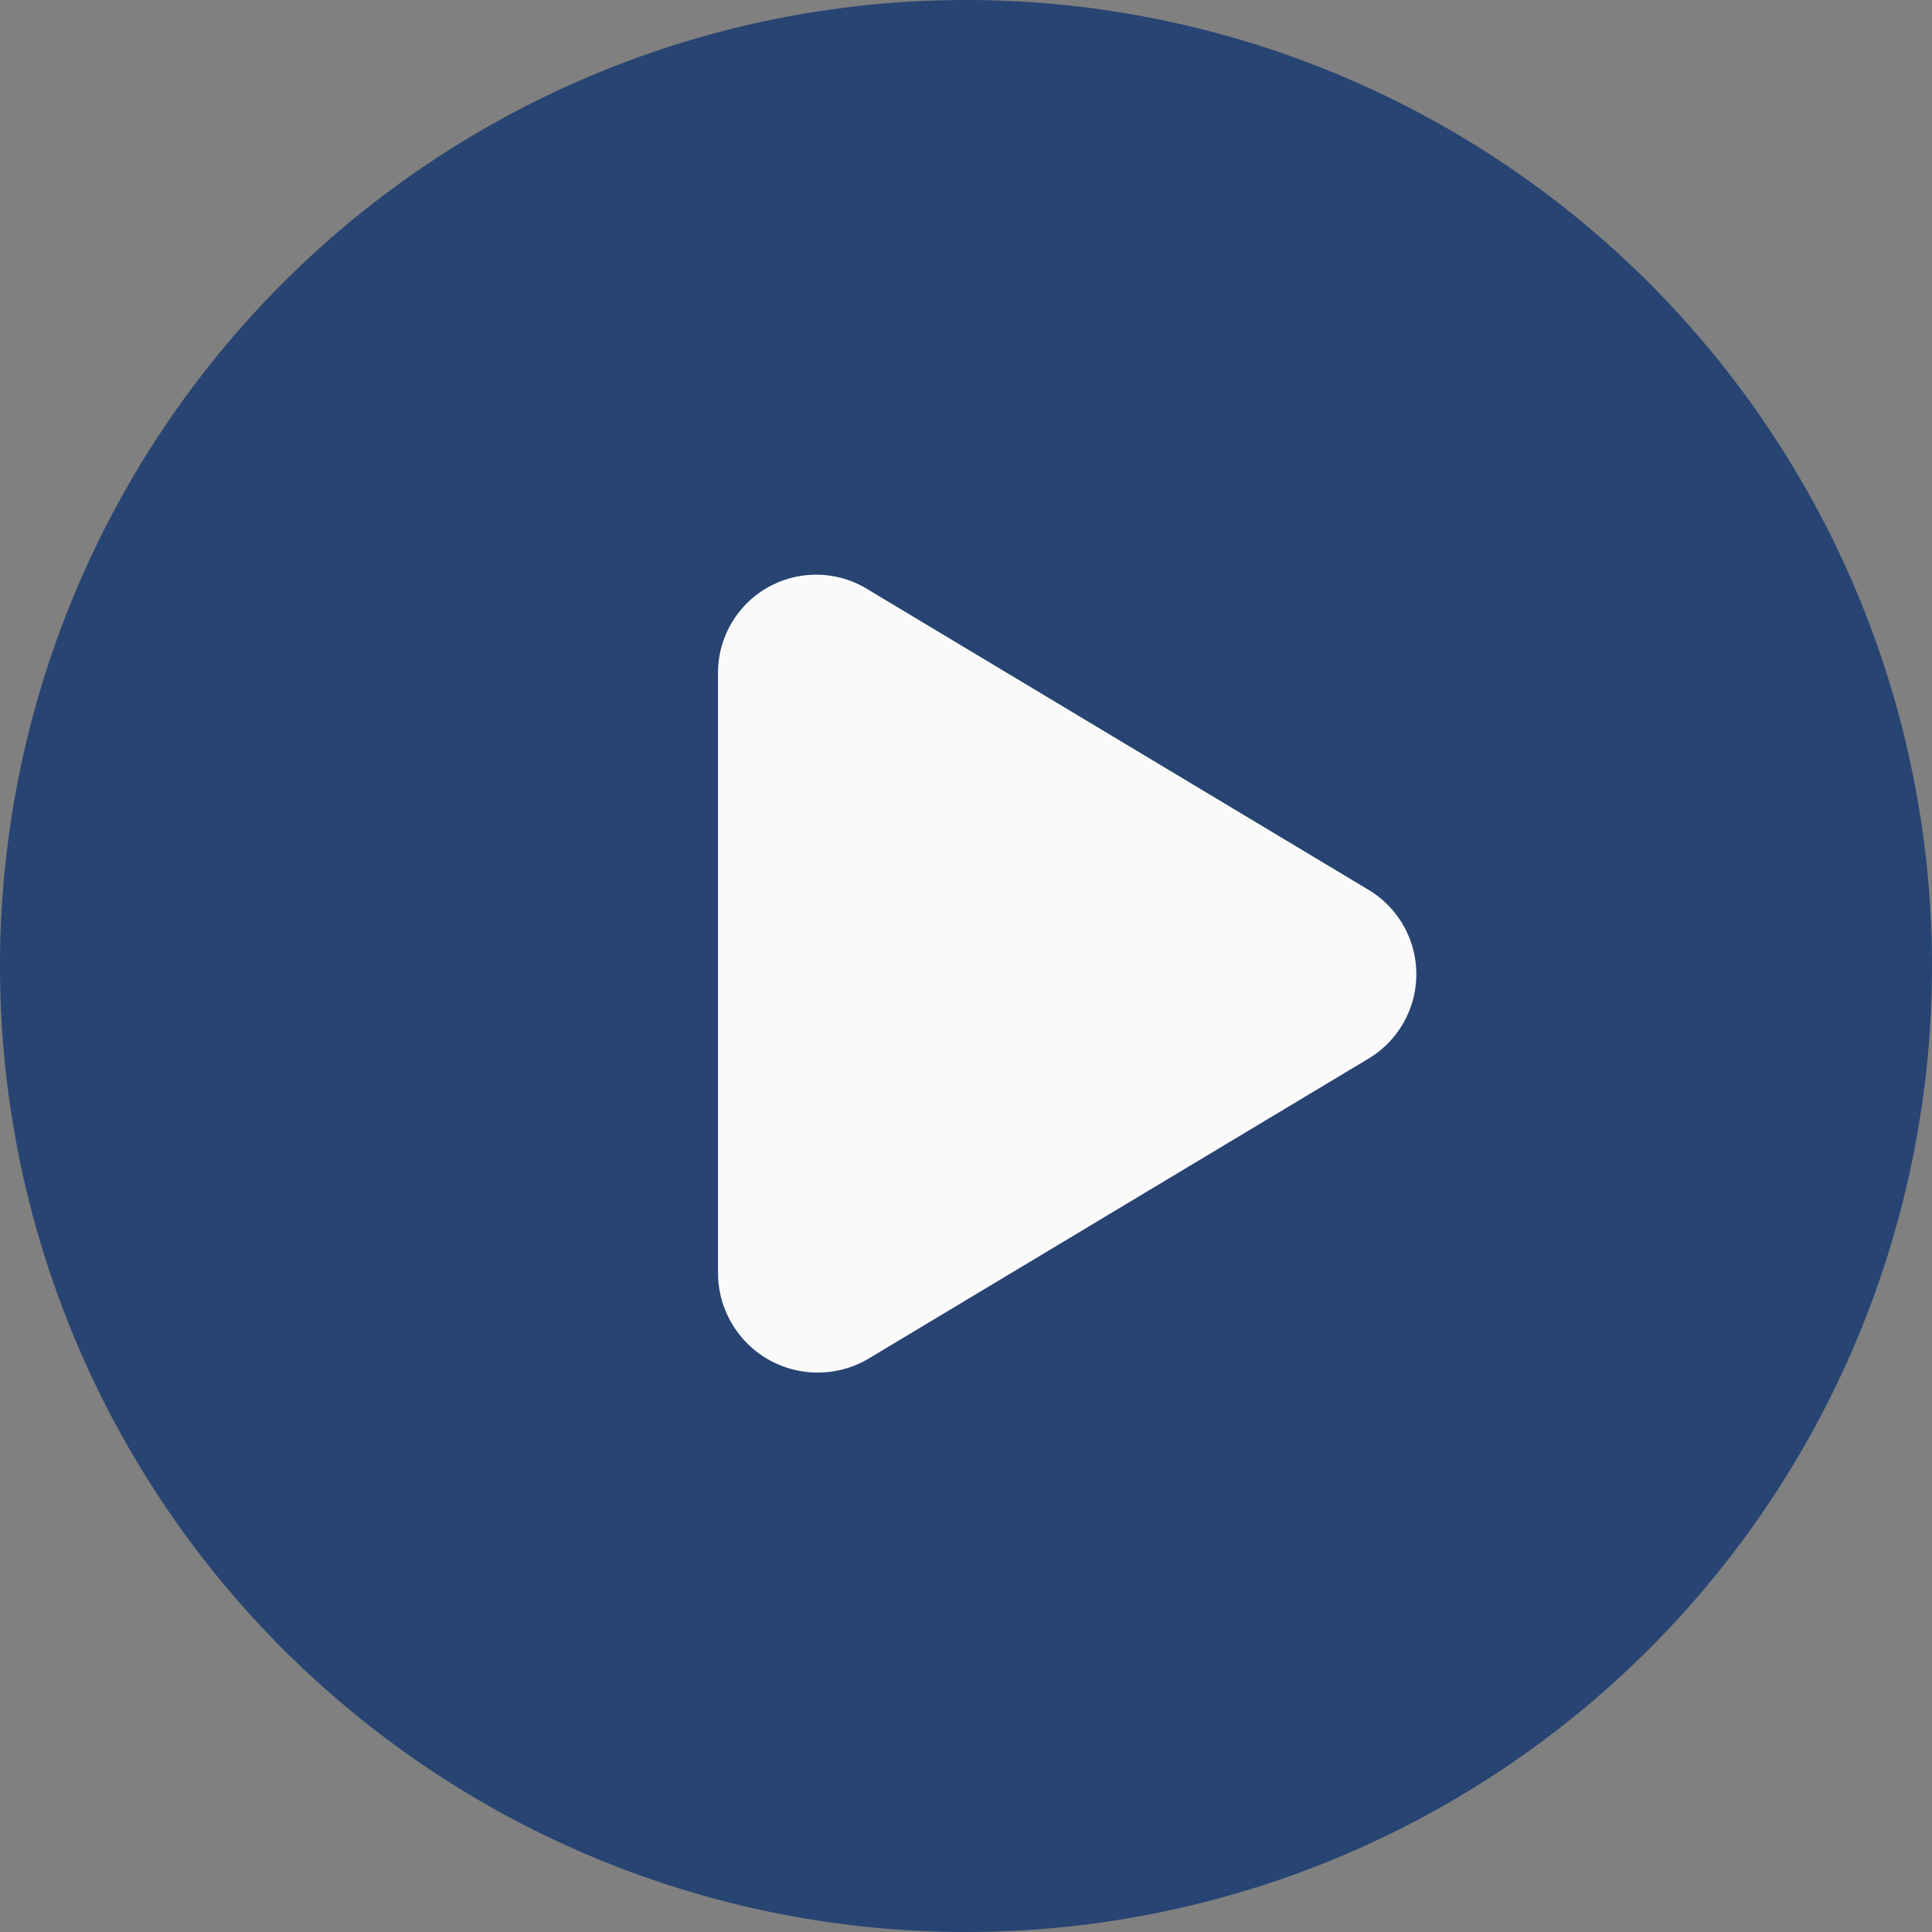<svg id="Component_9_2" data-name="Component 9 – 2" xmlns="http://www.w3.org/2000/svg" width="100" height="100" viewBox="0 0 100 100">
  <rect x="0" y="0" width="100" height="100" fill="#808080" stroke="none"/>
  <path id="Background" d="M50,0A50,50,0,1,1,0,50,50,50,0,0,1,50,0Z" fill="#274472"/>
  <path id="Play_Icon" d="M65,325.168a5.079,5.079,0,0,1,7.759-4.4l25.863,15.518a5.093,5.093,0,0,1,0,8.793L72.759,360.6A5.161,5.161,0,0,1,65,356.2m0-31.036" transform="translate(-27.835 -290.257)" fill="#fafafa" fill-rule="evenodd"/>
</svg>
